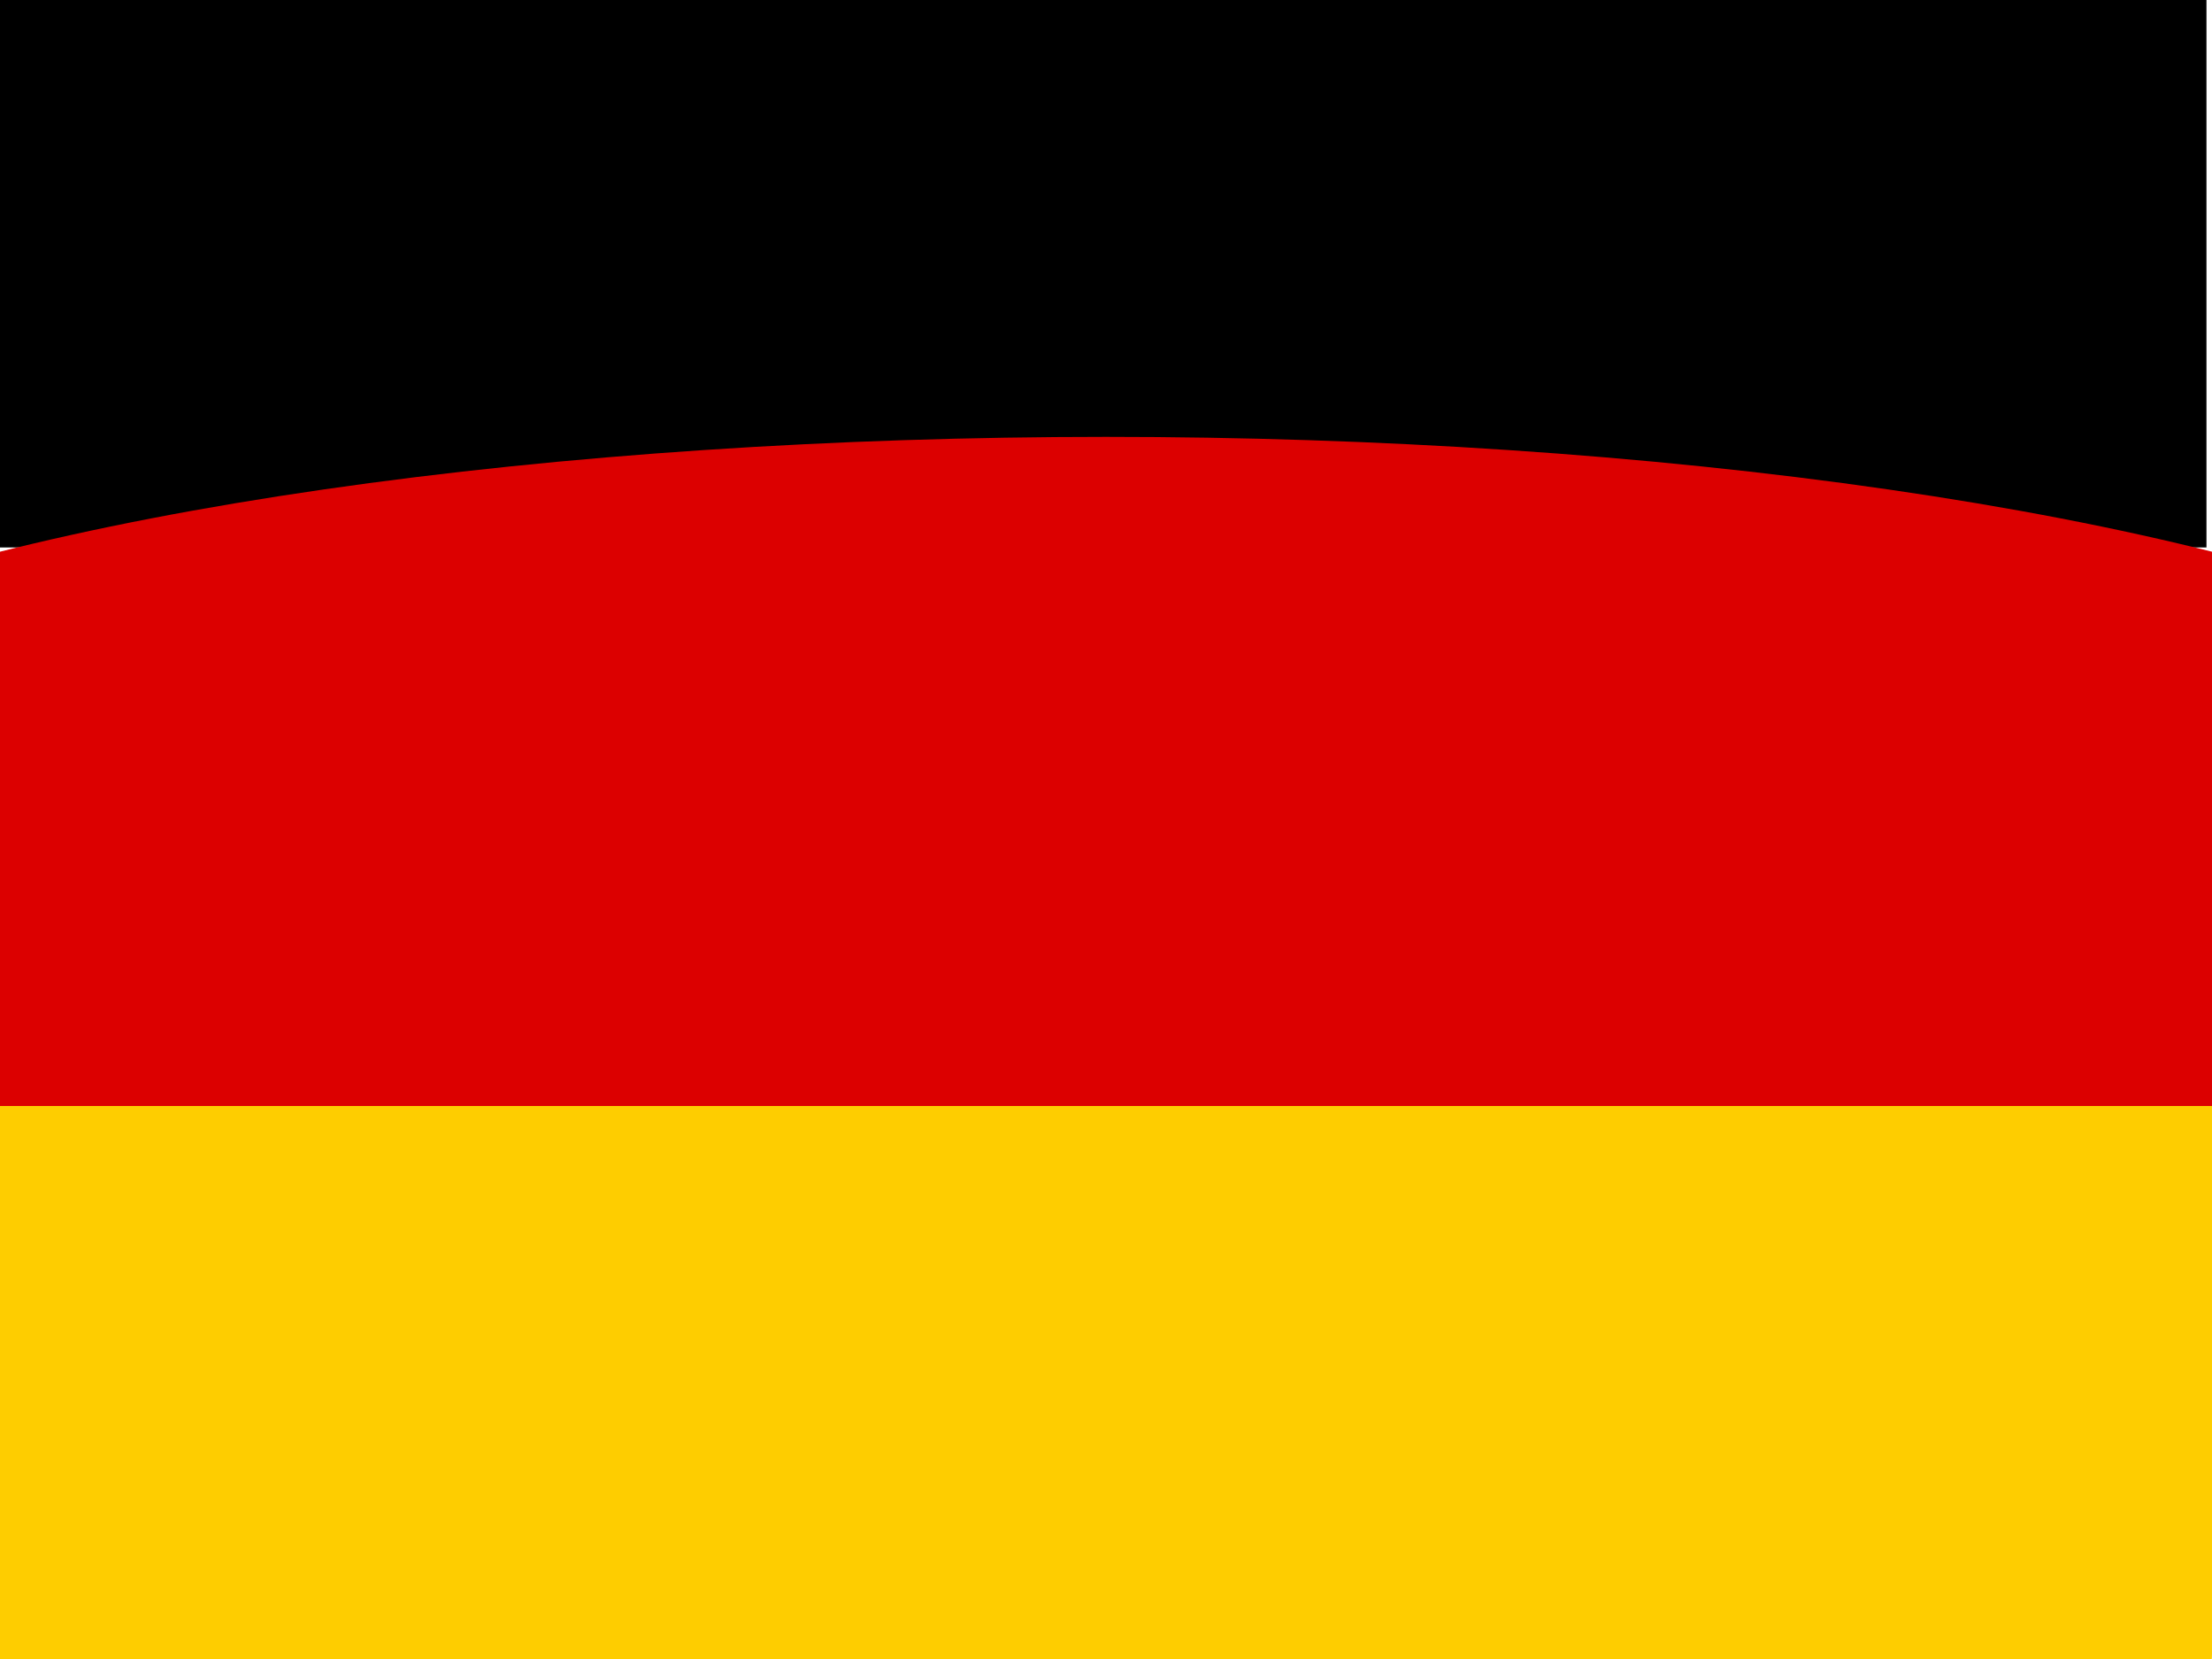<?xml version="1.0" encoding="utf-8"?>
<!-- Generator: Adobe Illustrator 22.1.0, SVG Export Plug-In . SVG Version: 6.00 Build 0)  -->
<svg version="1.1" id="Ebene_1" xmlns="http://www.w3.org/2000/svg" xmlns:xlink="http://www.w3.org/1999/xlink" x="0px" y="0px"
	 viewBox="0 0 40 30" enable-background="new 0 0 40 30" xml:space="preserve">
<g>
	<path d="M-0.1,9.9c0-3.3,0-6.6,0-9.9c0-0.1,0-0.2,0.1-0.2c13.3,0,26.6,0,39.8,0c0.1,0,0.1,0,0.1,0.2c0,3.3,0,6.6,0,9.9
		C26.6,9.9,13.3,9.9-0.1,9.9z"/>
	<ellipse fill="#DC0000" cx="20" cy="15" rx="28.3" ry="7.1"/>
	<path fill="#FECD00" d="M-0.1,20c13.4,0,26.7,0,40.1,0c0,3.3,0,6.6,0,9.9c0,0.1,0,0.2-0.1,0.2C26.6,30,13.3,30,0,30
		c-0.1,0-0.1,0-0.1-0.2C-0.1,26.5-0.1,23.3-0.1,20z"/>
</g>
</svg>
